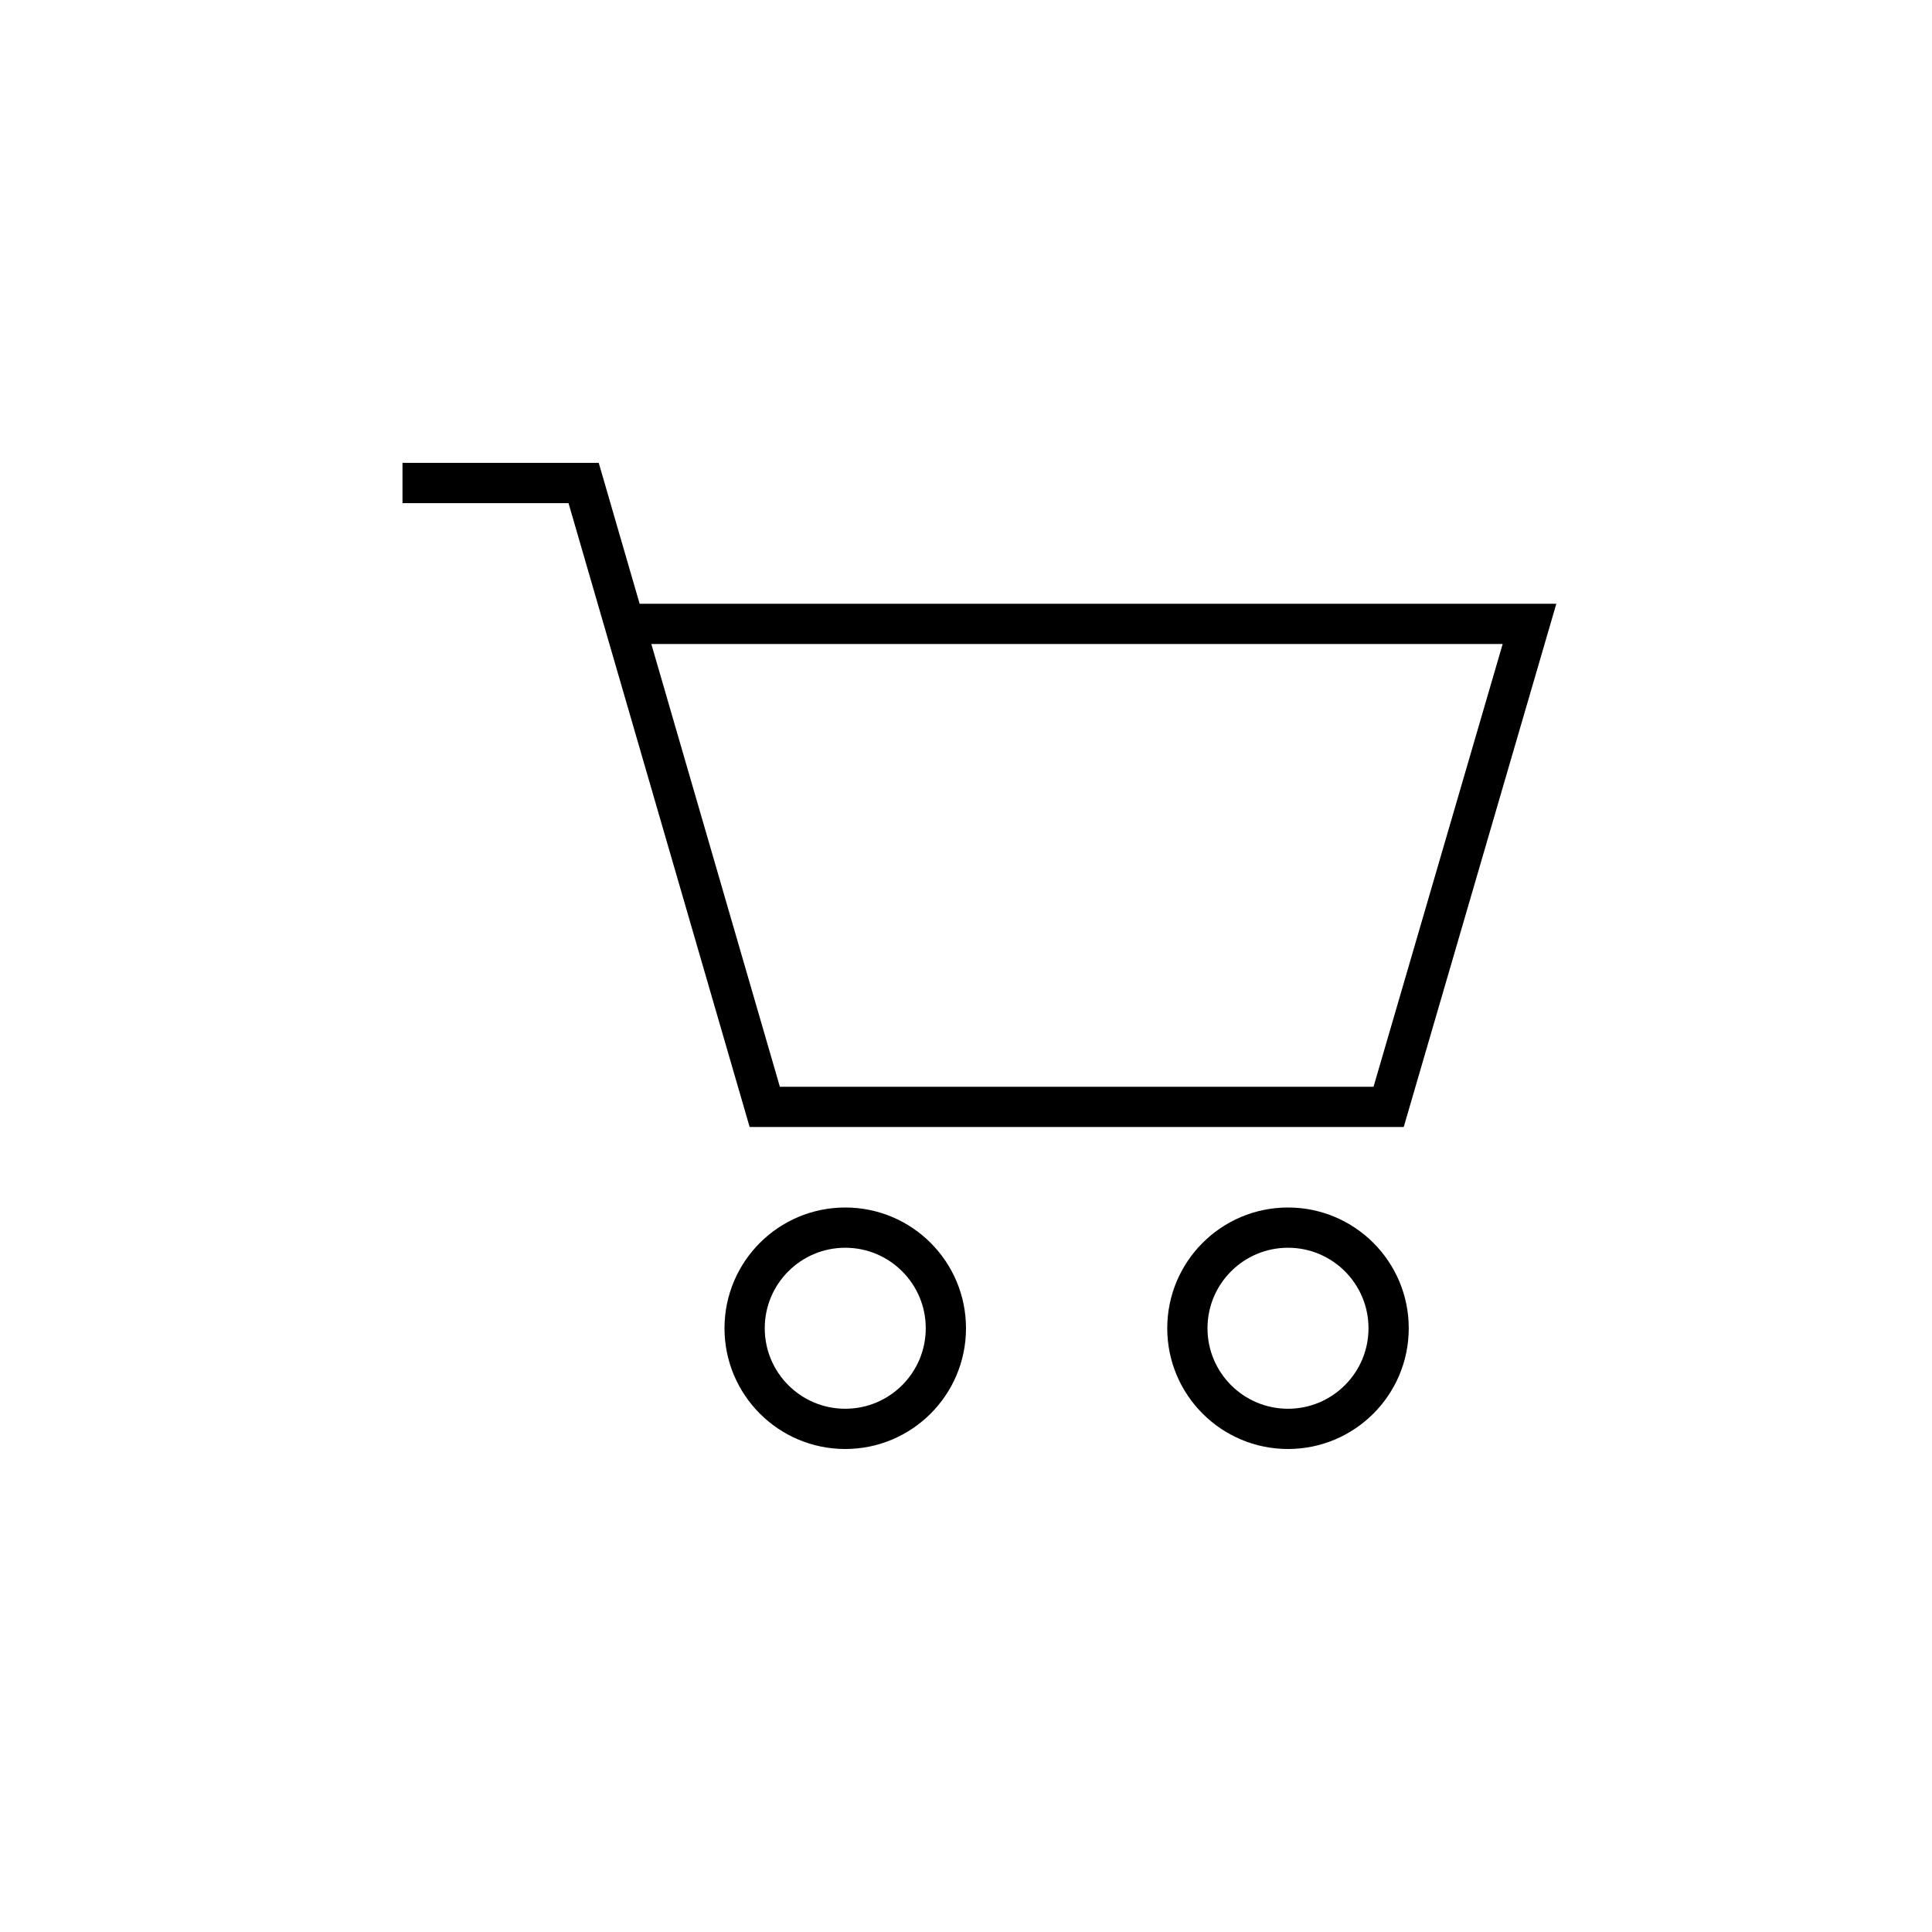 <svg width="48" height="48" viewBox="0 0 48 48" fill="none" xmlns="http://www.w3.org/2000/svg">
<path d="M10 12H14.5L15.516 15.5M15.516 15.5L19 27.5H34.5L38 15.5H15.516Z" stroke="black"/>
<circle cx="21" cy="33" r="2.5" stroke="black"/>
<circle cx="32" cy="33" r="2.5" stroke="black"/>
</svg>
